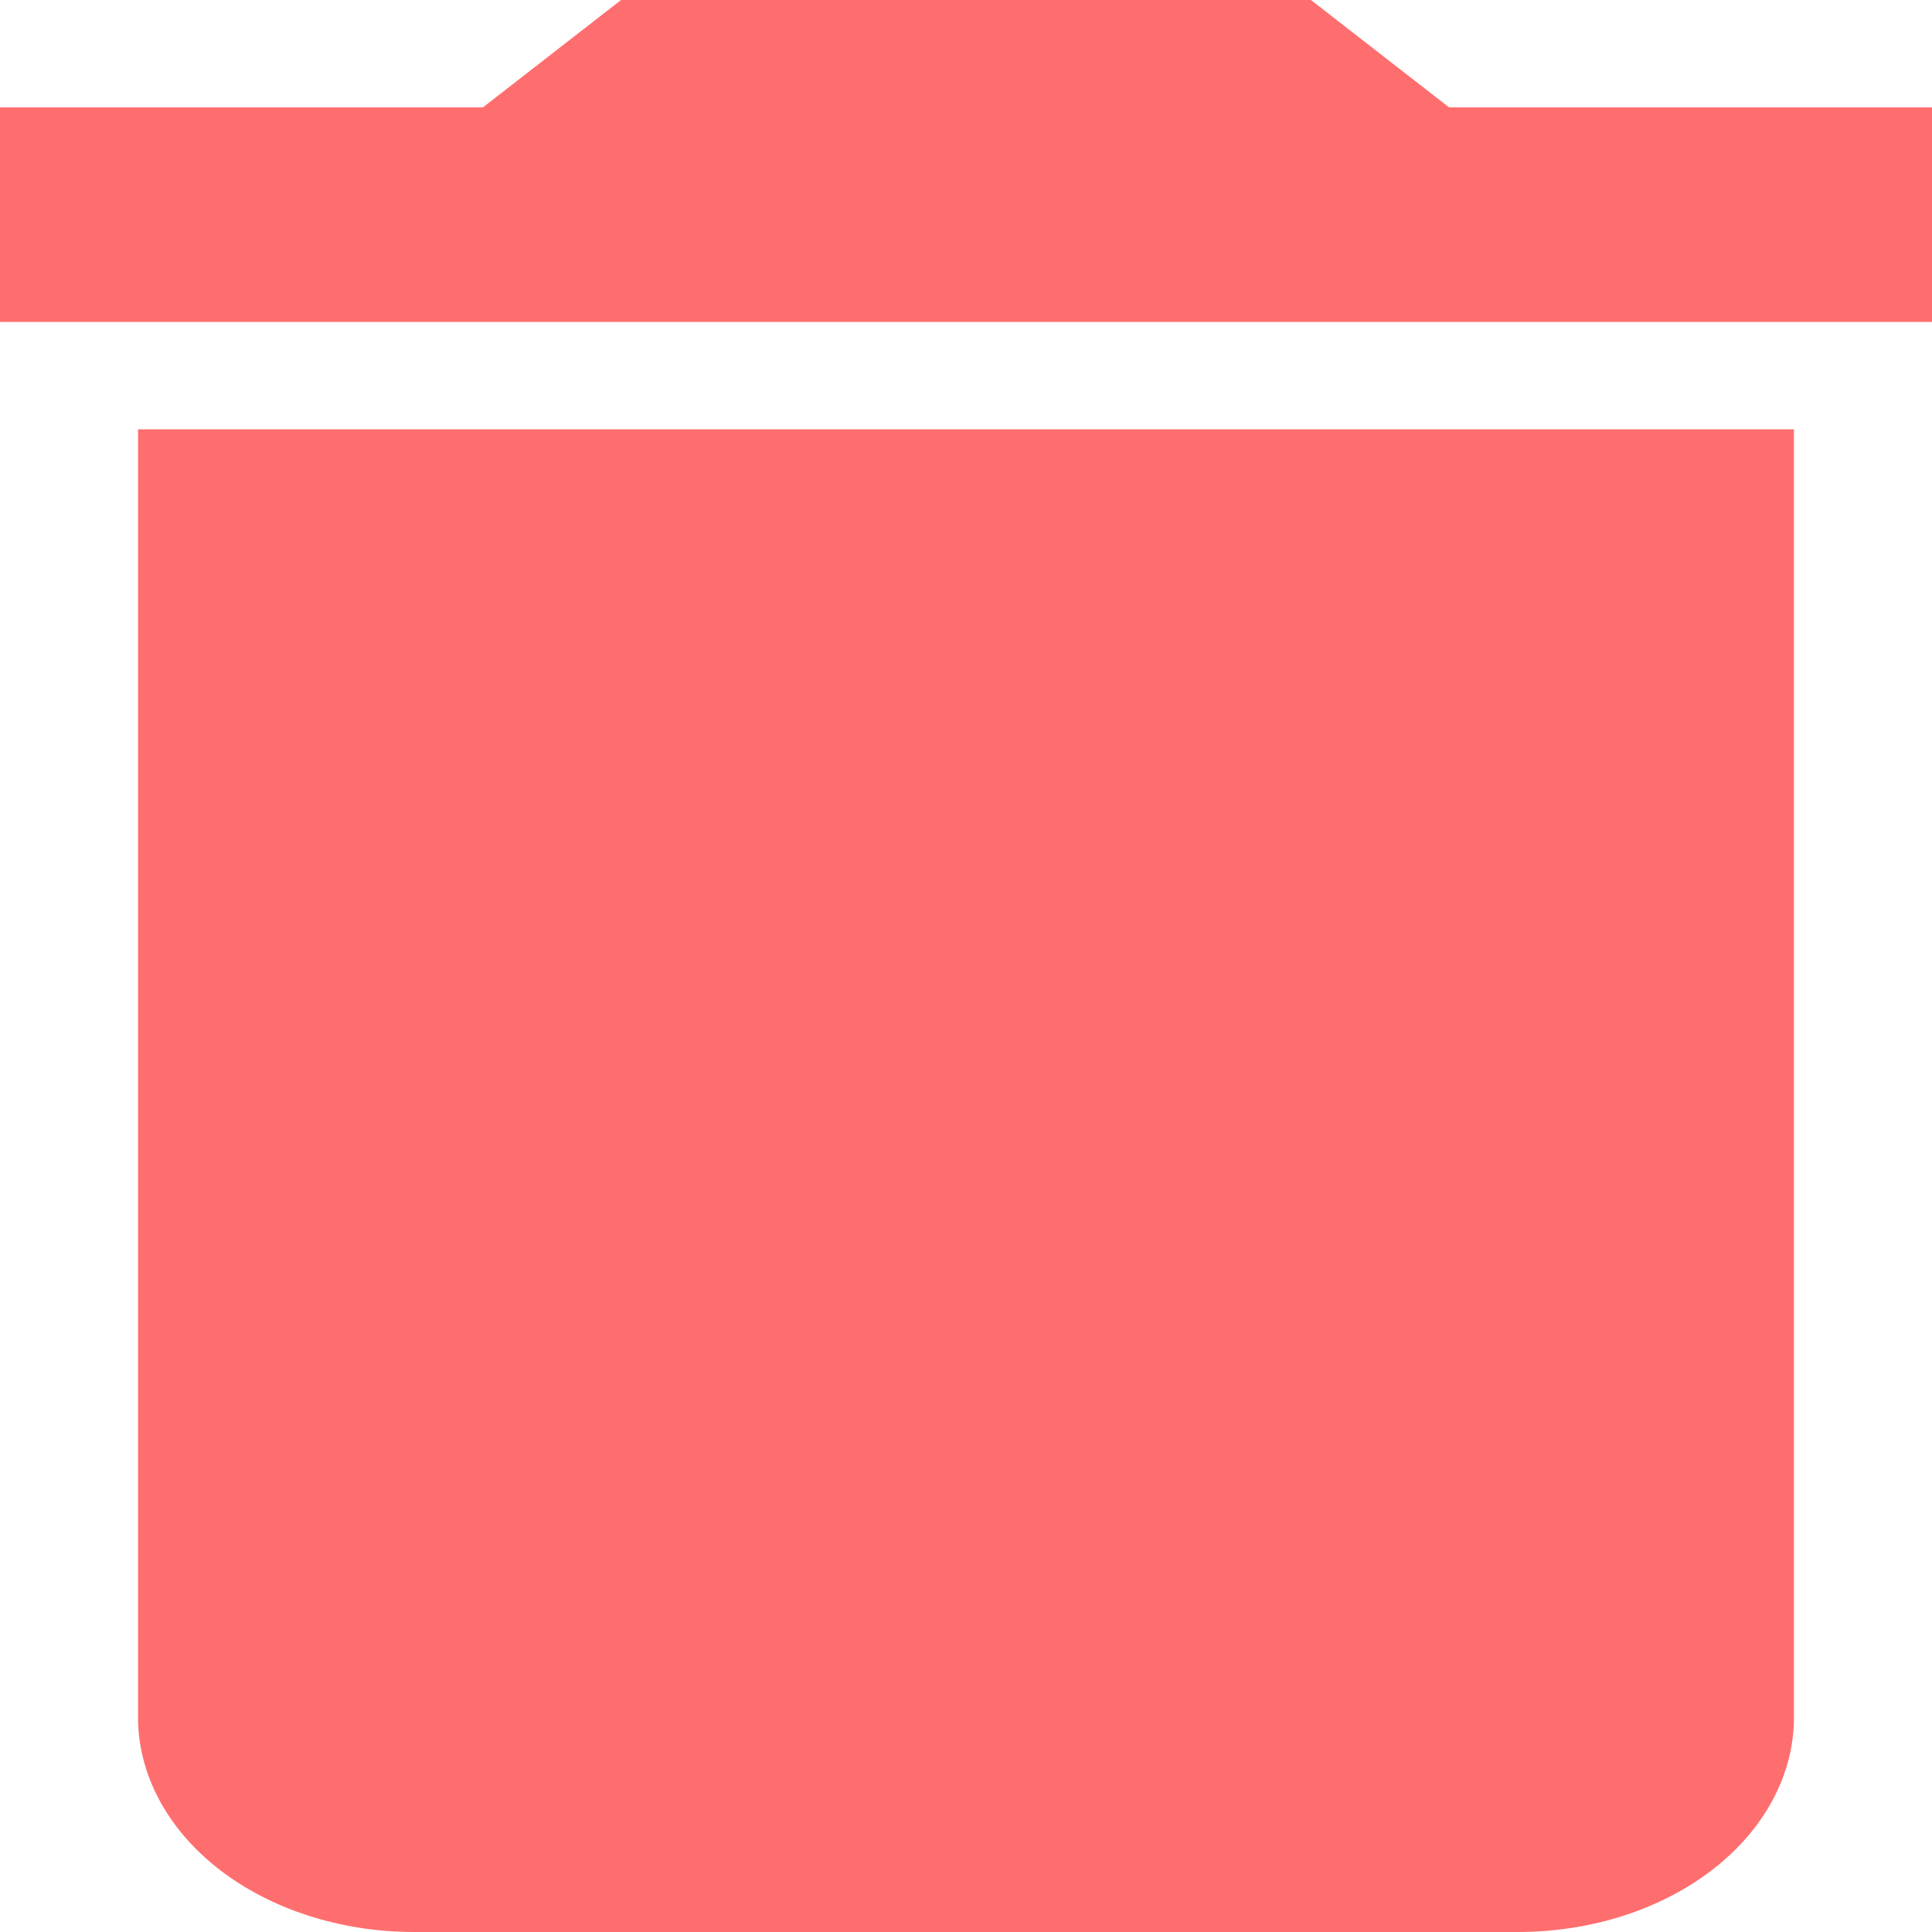 <svg width="20" height="20" viewBox="0 0 20 20" fill="none" xmlns="http://www.w3.org/2000/svg">
<path d="M20 1.111H15L13.571 0H6.429L5 1.111H0V3.333H20M1.429 17.778C1.429 18.367 1.73 18.932 2.265 19.349C2.801 19.766 3.528 20 4.286 20H15.714C16.472 20 17.199 19.766 17.735 19.349C18.27 18.932 18.571 18.367 18.571 17.778V4.444H1.429V17.778Z" fill="#FF6E6E"/>
</svg>
